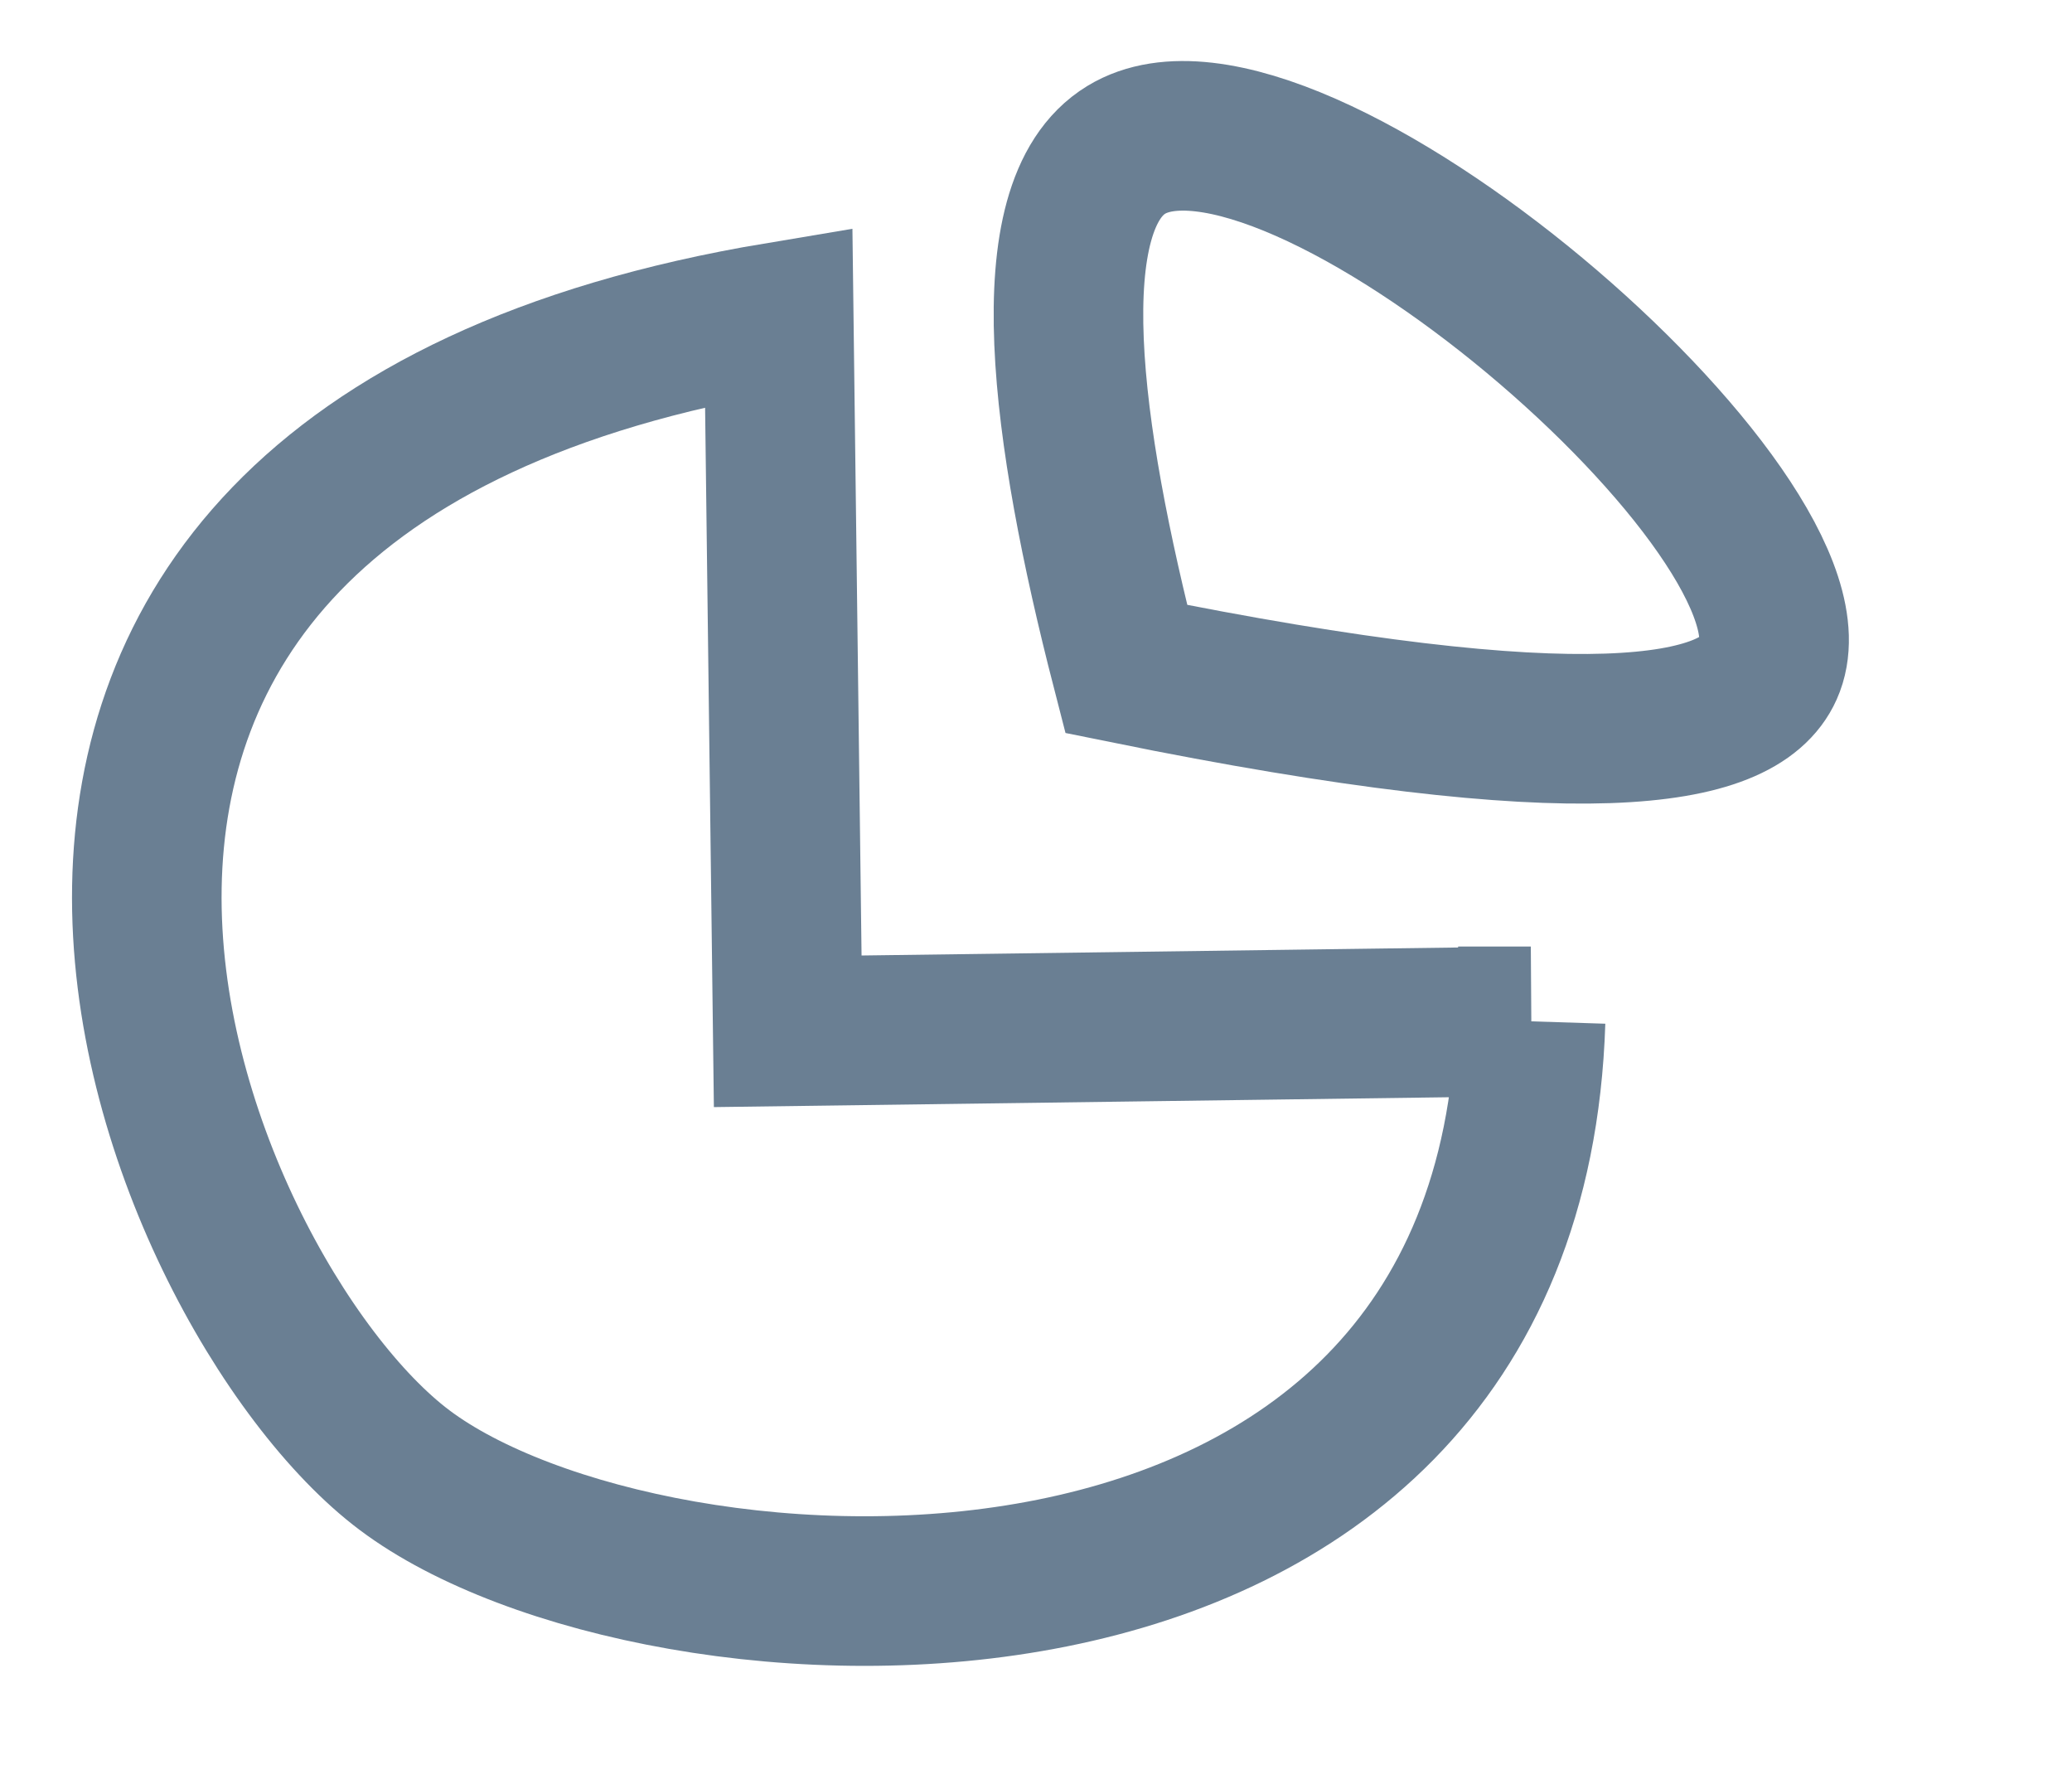 <?xml version="1.0" encoding="UTF-8"?>
<svg id="_Слой_1" data-name=" Слой 1" xmlns="http://www.w3.org/2000/svg" viewBox="0 0 83.12 70.77">
  <defs>
    <style>
      .cls-1 {
        fill: none;
        stroke: #6a7f93;
        stroke-miterlimit: 10;
        stroke-width: 6px;
      }
    </style>
  </defs>
  <path class="cls-1" d="m61.4,40.96c-.88,27.51-35.2,25.49-45.17,18C6.77,51.86-6.88,19.07,31.24,12.71l.36,28.65,29.81-.4Z"/>
  <path class="cls-1" d="m45.18,6.01c-3.68,2.24-2.44,11.35,0,20.82,18.32,3.72,24.59,2.63,25.76,0,2.7-6.02-19.13-24.86-25.76-20.82Z"/>
</svg>